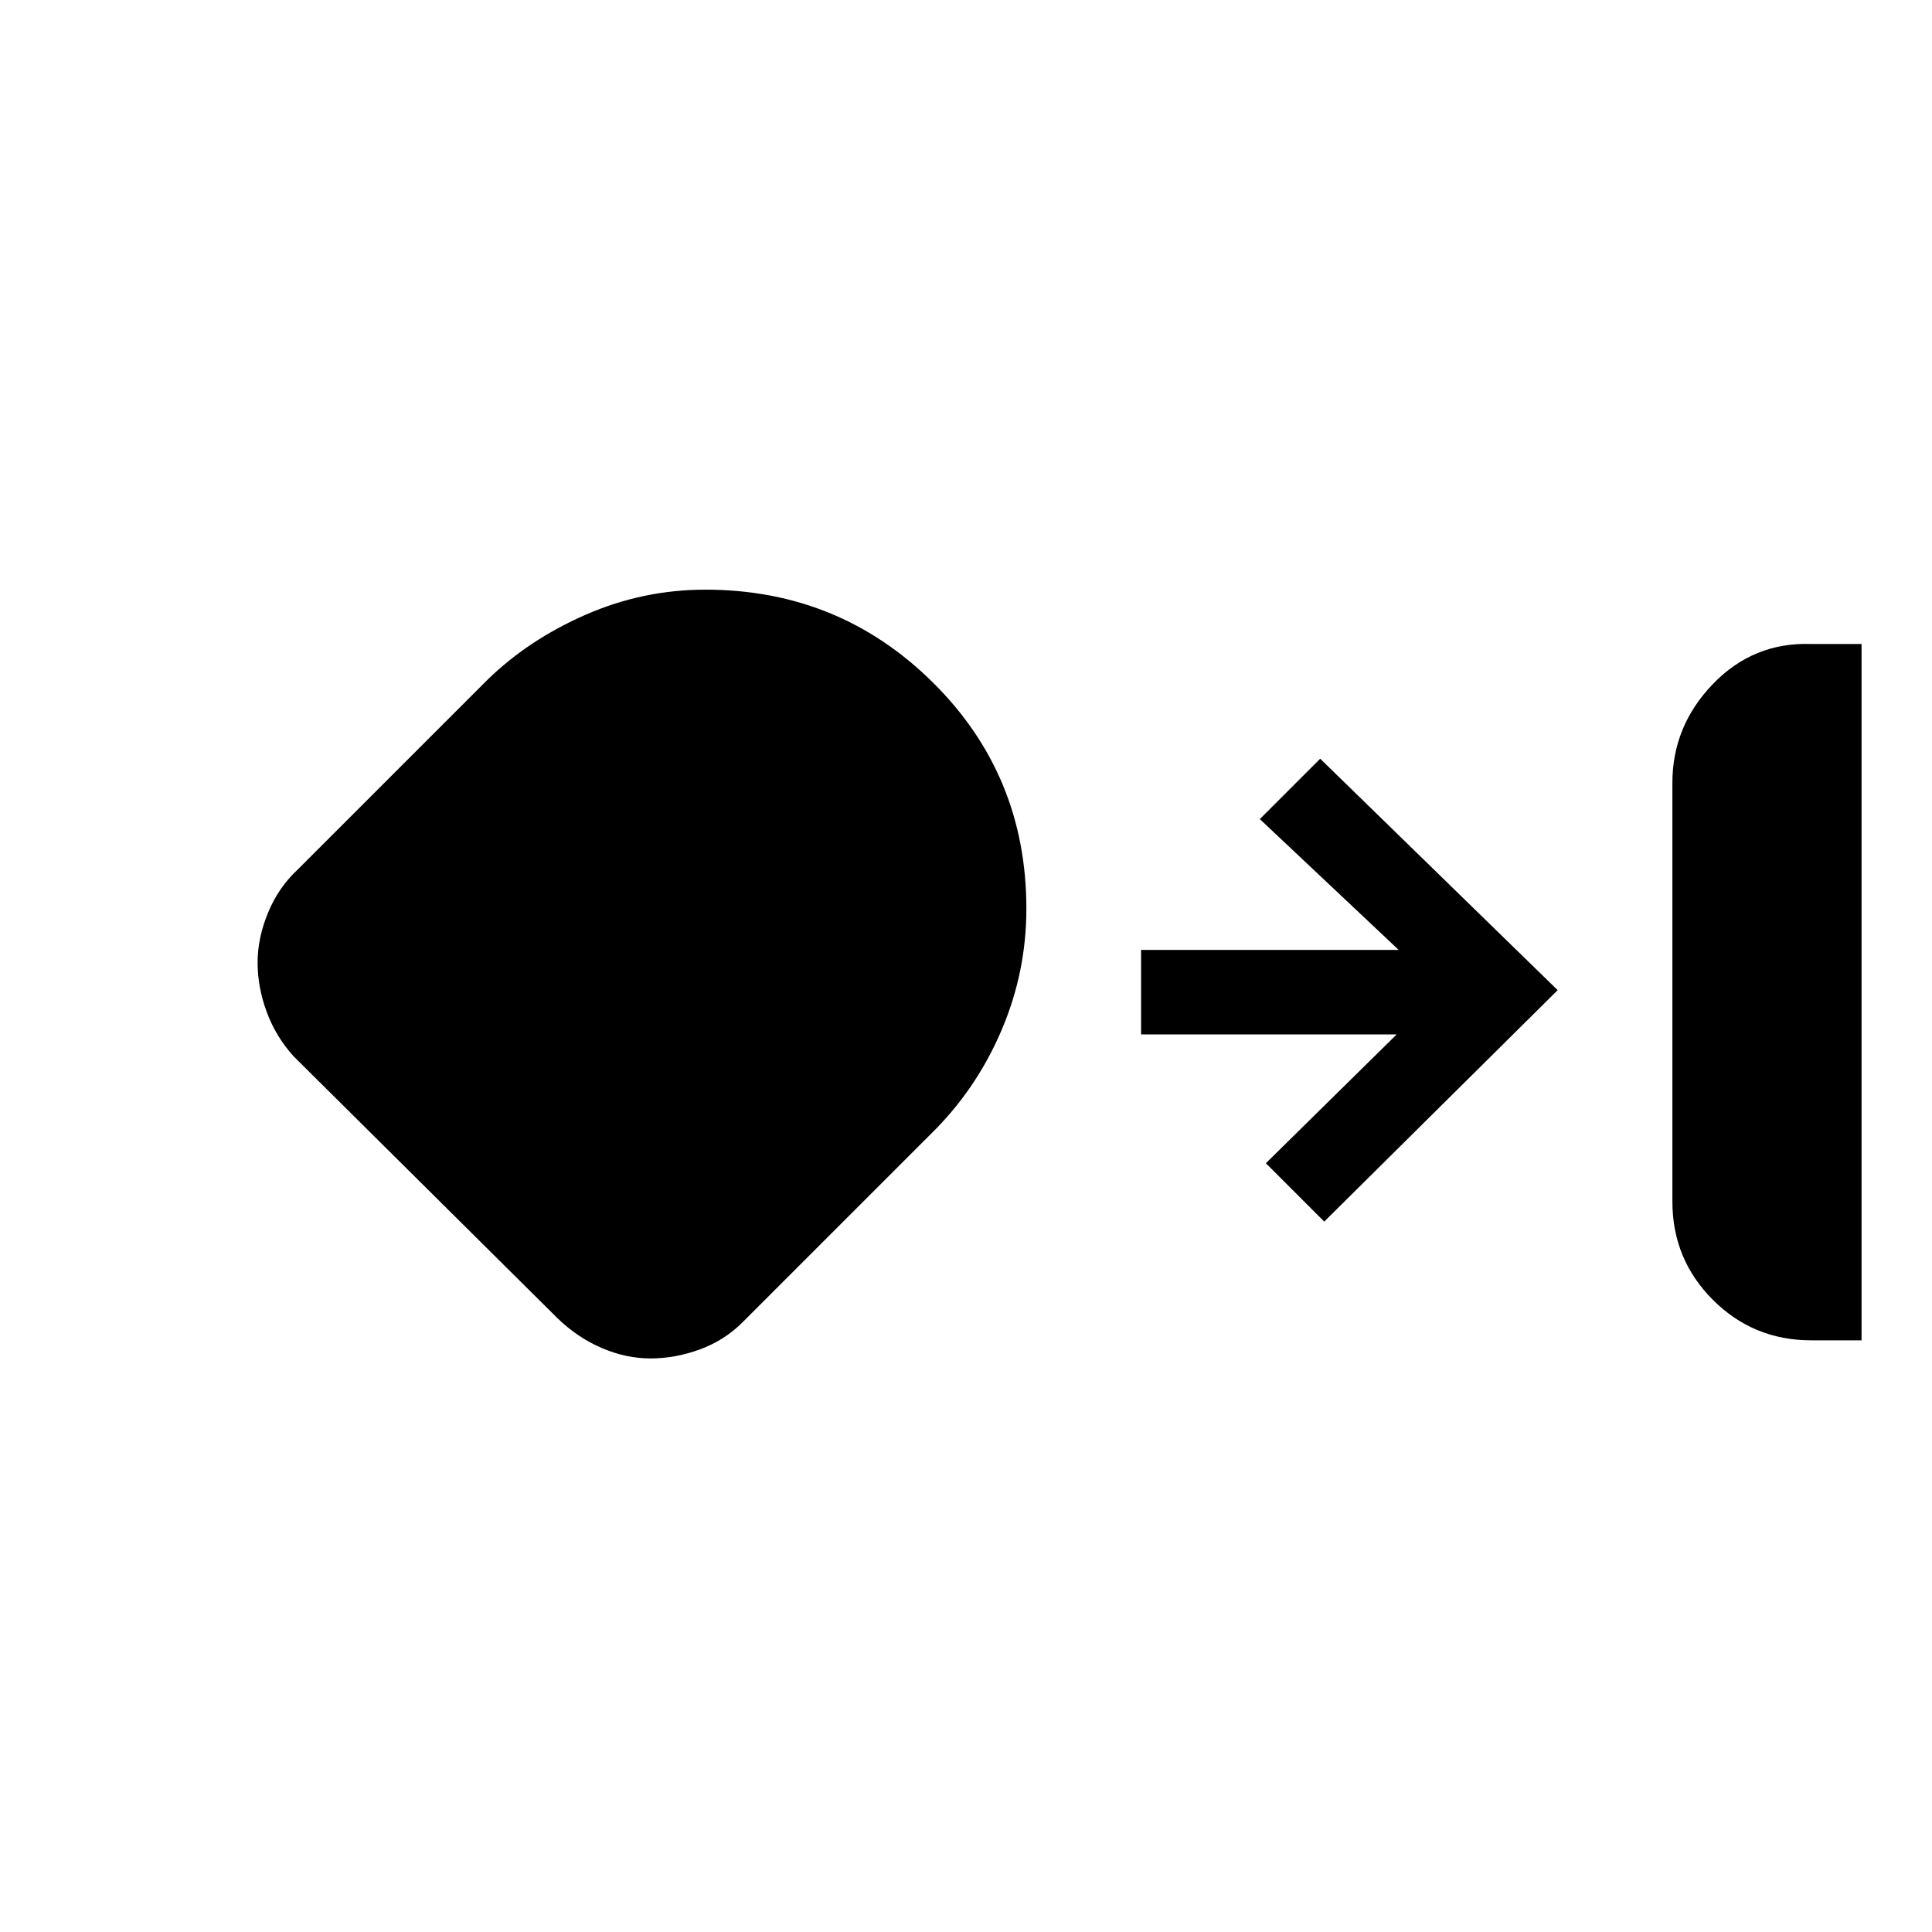 <svg xmlns="http://www.w3.org/2000/svg" height="20" viewBox="0 -960 960 960" width="20"><path d="M900-294q-28.76 0-48.88-20.12T831-363v-208q0-28.2 20.12-49.1Q871.24-641 900-640h25v346h-25Zm-576.72 9q-12.28 0-24.35-5.22Q286.86-295.43 277-305L145.84-435.18Q137-445 132.5-457.23t-4.5-24.5q0-12.27 5.22-24.84Q138.43-519.14 148-528l94-94q20.61-20.14 49.07-32.57Q319.52-667 350.5-667q66.41 0 112.96 46.04Q510-574.91 510-508.5q0 30.98-11.93 59.43Q486.14-420.61 465-399l-96 96q-8.96 9-21.2 13.5-12.24 4.5-24.52 4.5ZM658-353l-29-29 65-64H567v-42h128l-69-65 30-30 118 115-116 115Z"/></svg>